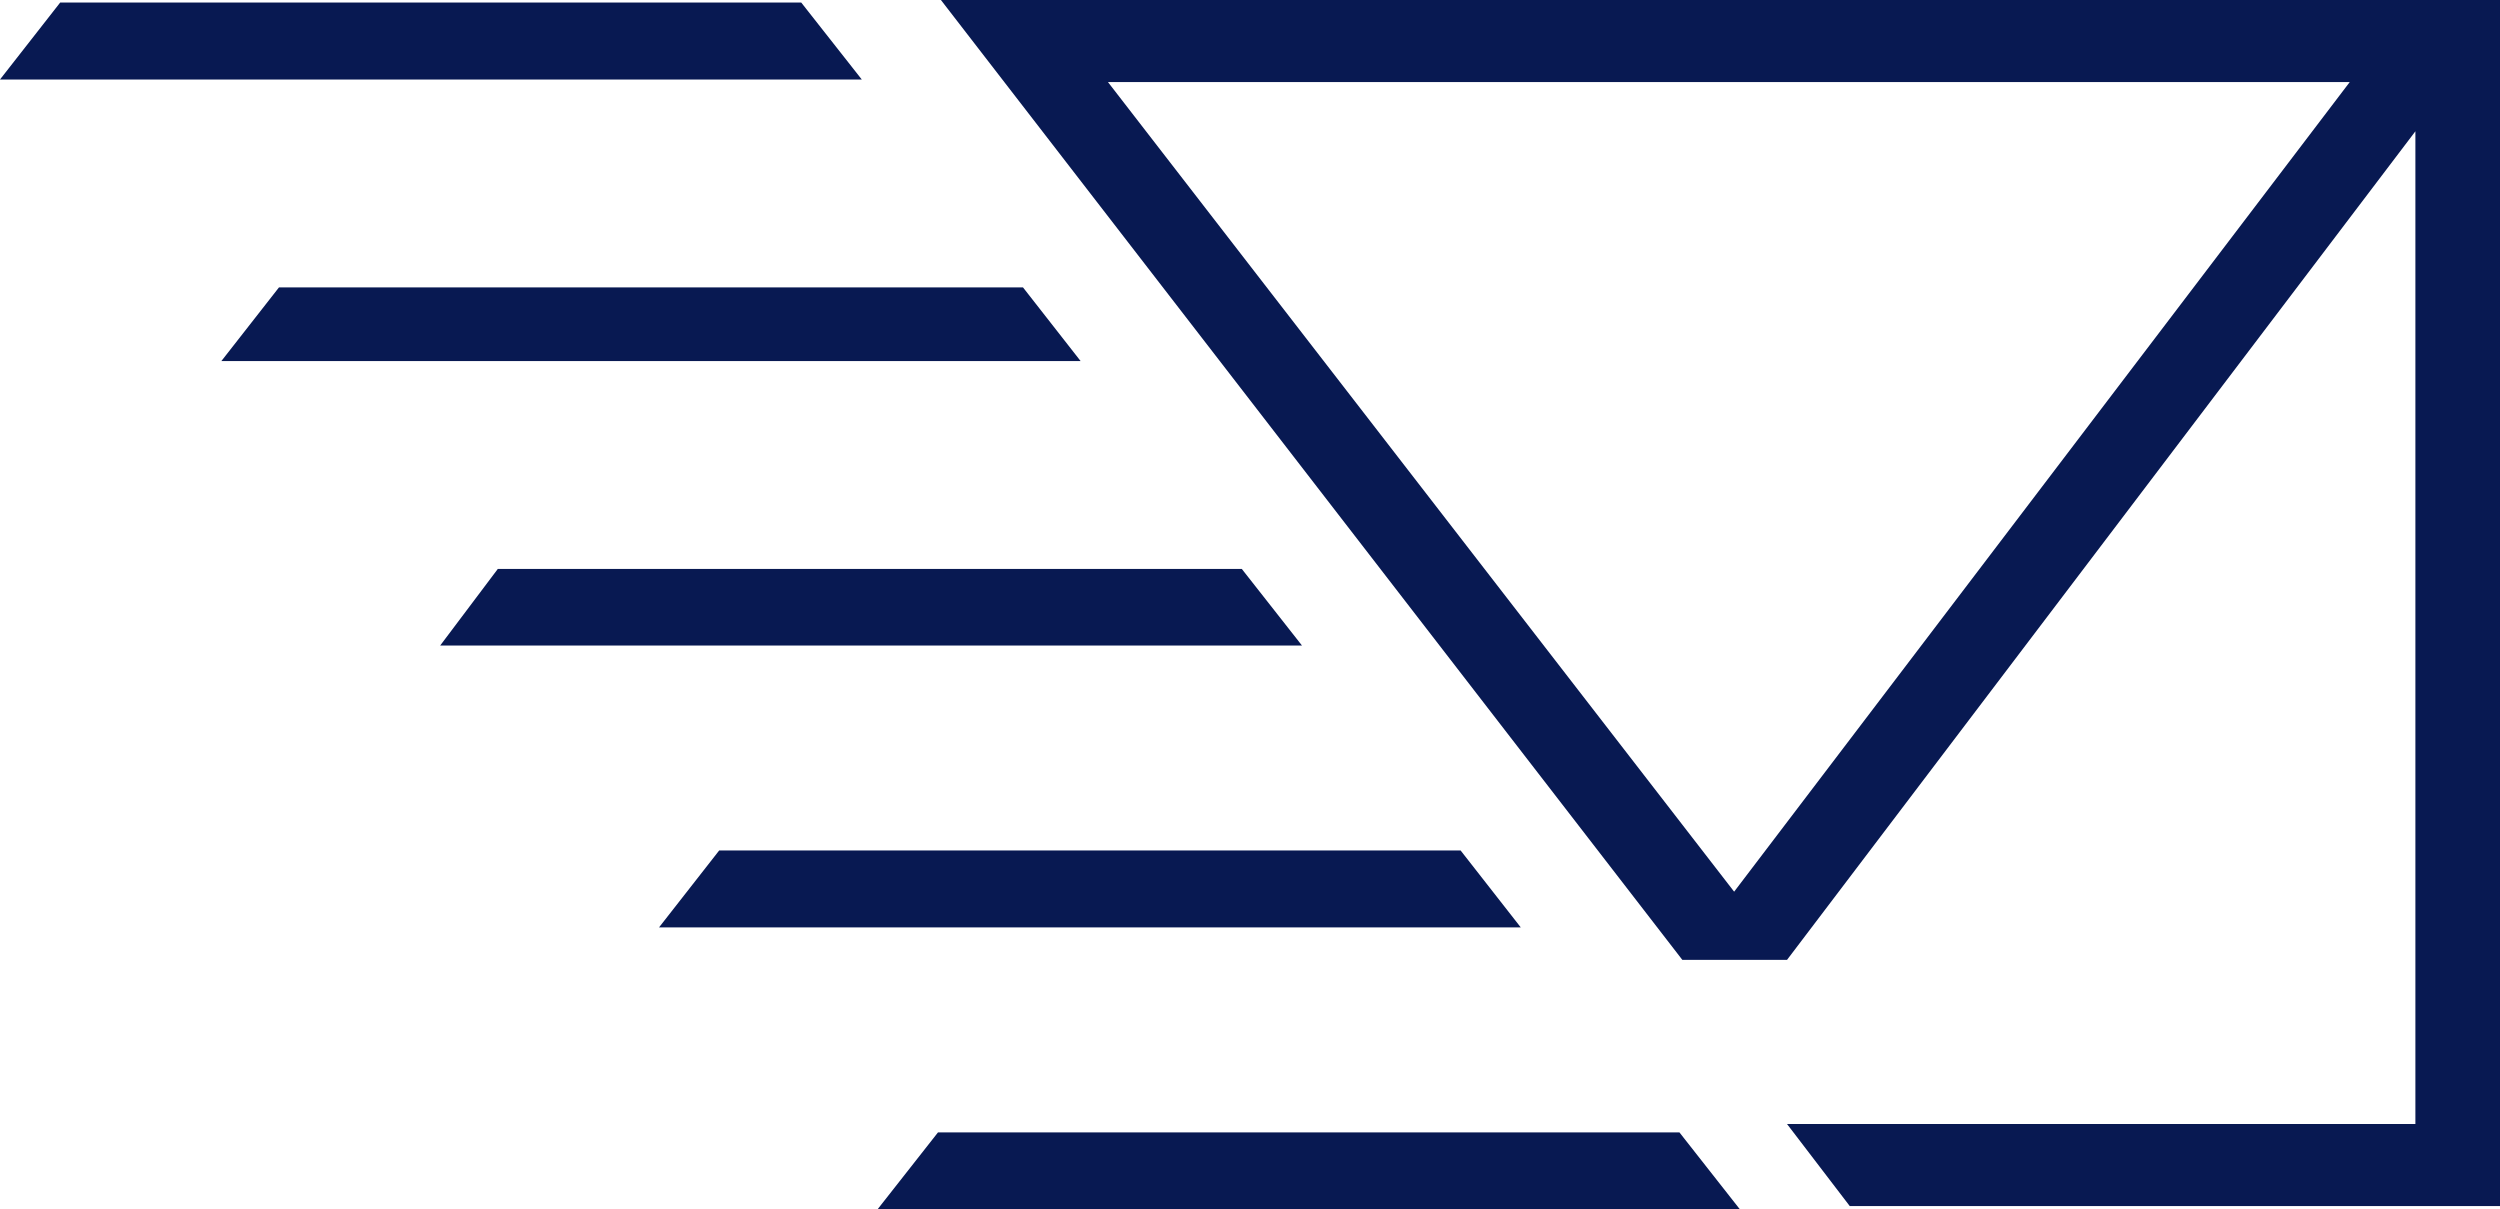 <svg xmlns="http://www.w3.org/2000/svg" viewBox="0 0 68.55 33.15"><defs><style>.cls-1{fill:#081952;}</style></defs><title>signup</title><g id="Layer_2" data-name="Layer 2"><g id="Layer_1-2" data-name="Layer 1"><polygon class="cls-1" points="23.63 2.18 21.97 0.07 1.65 0.07 0 2.18 23.63 2.18"/><polygon class="cls-1" points="29.63 9.9 28.05 7.88 7.65 7.88 6.07 9.9 29.63 9.9"/><polygon class="cls-1" points="35.7 17.7 34.05 15.6 13.65 15.6 12.07 17.7 35.7 17.7"/><polygon class="cls-1" points="41.7 25.43 40.05 23.32 19.72 23.32 18.07 25.43 41.7 25.43"/><polygon class="cls-1" points="25.72 31.05 24.07 33.15 47.7 33.15 46.05 31.05 25.72 31.05"/><path class="cls-1" d="M47.55,24.45,30.38,2.25H64.43ZM25.8,0,46.13,26.32H49L66.23,3.6V30.82H49l1.72,2.25H68.55V0Z"/></g></g></svg>